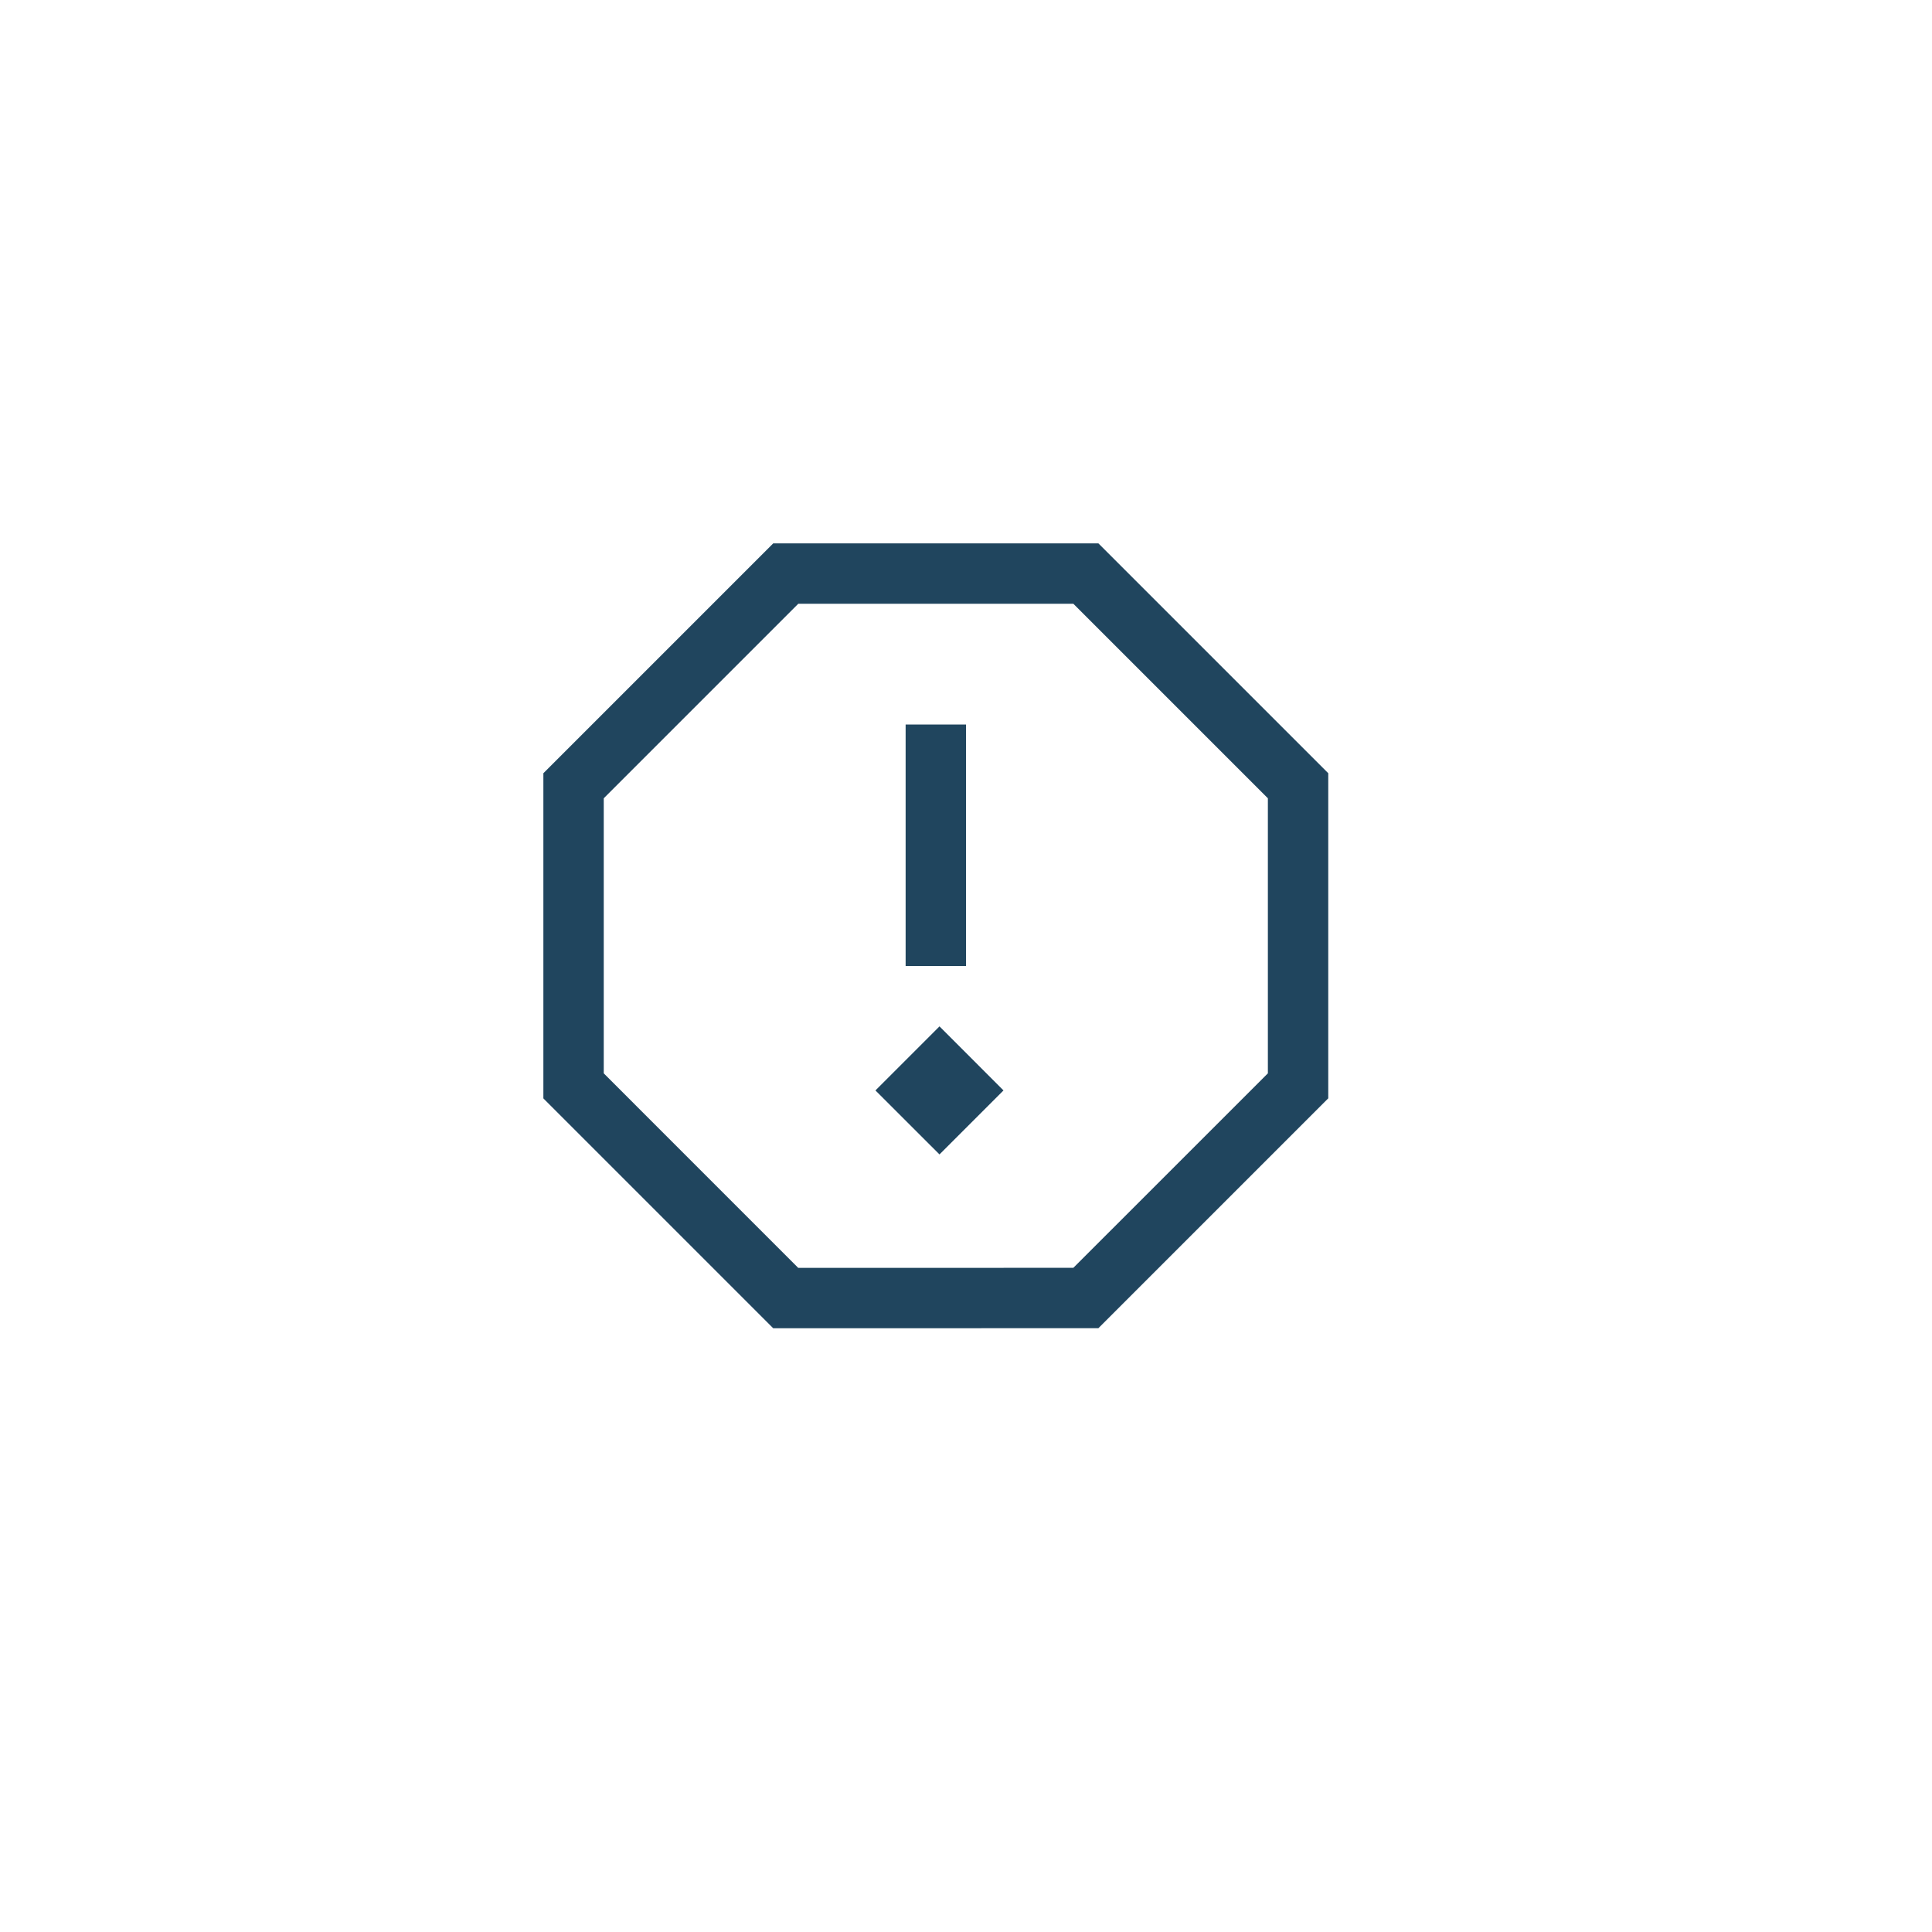 <svg xmlns="http://www.w3.org/2000/svg" xmlns:xlink="http://www.w3.org/1999/xlink" width="32" height="32" viewBox="0 0 32 32">
  <defs>
    <path id="spam-view-copy-a" d="M21,13.222 L17.778,10 L13.222,10 L10,13.222 L10,17.778 L13.221,21 L17.778,20.999 L21,17.778 L21,13.222 Z M22,12.807 L22,18.192 L18.193,21.999 L12.807,22 L9,18.193 L9,12.807 L12.807,9 L18.193,9 L22,12.807 Z M15,12 L15,16 L16,16 L16,12 L15,12 Z M15.561,17 L14.5,18.061 L15.561,19.121 L16.621,18.061 L15.561,17 Z"/>
  </defs>
  <g fill="none" fill-rule="evenodd">
    <use fill="#20455E" fill-rule="nonzero" xlink:href="#spam-view-copy-a"/>
  </g>
</svg>
